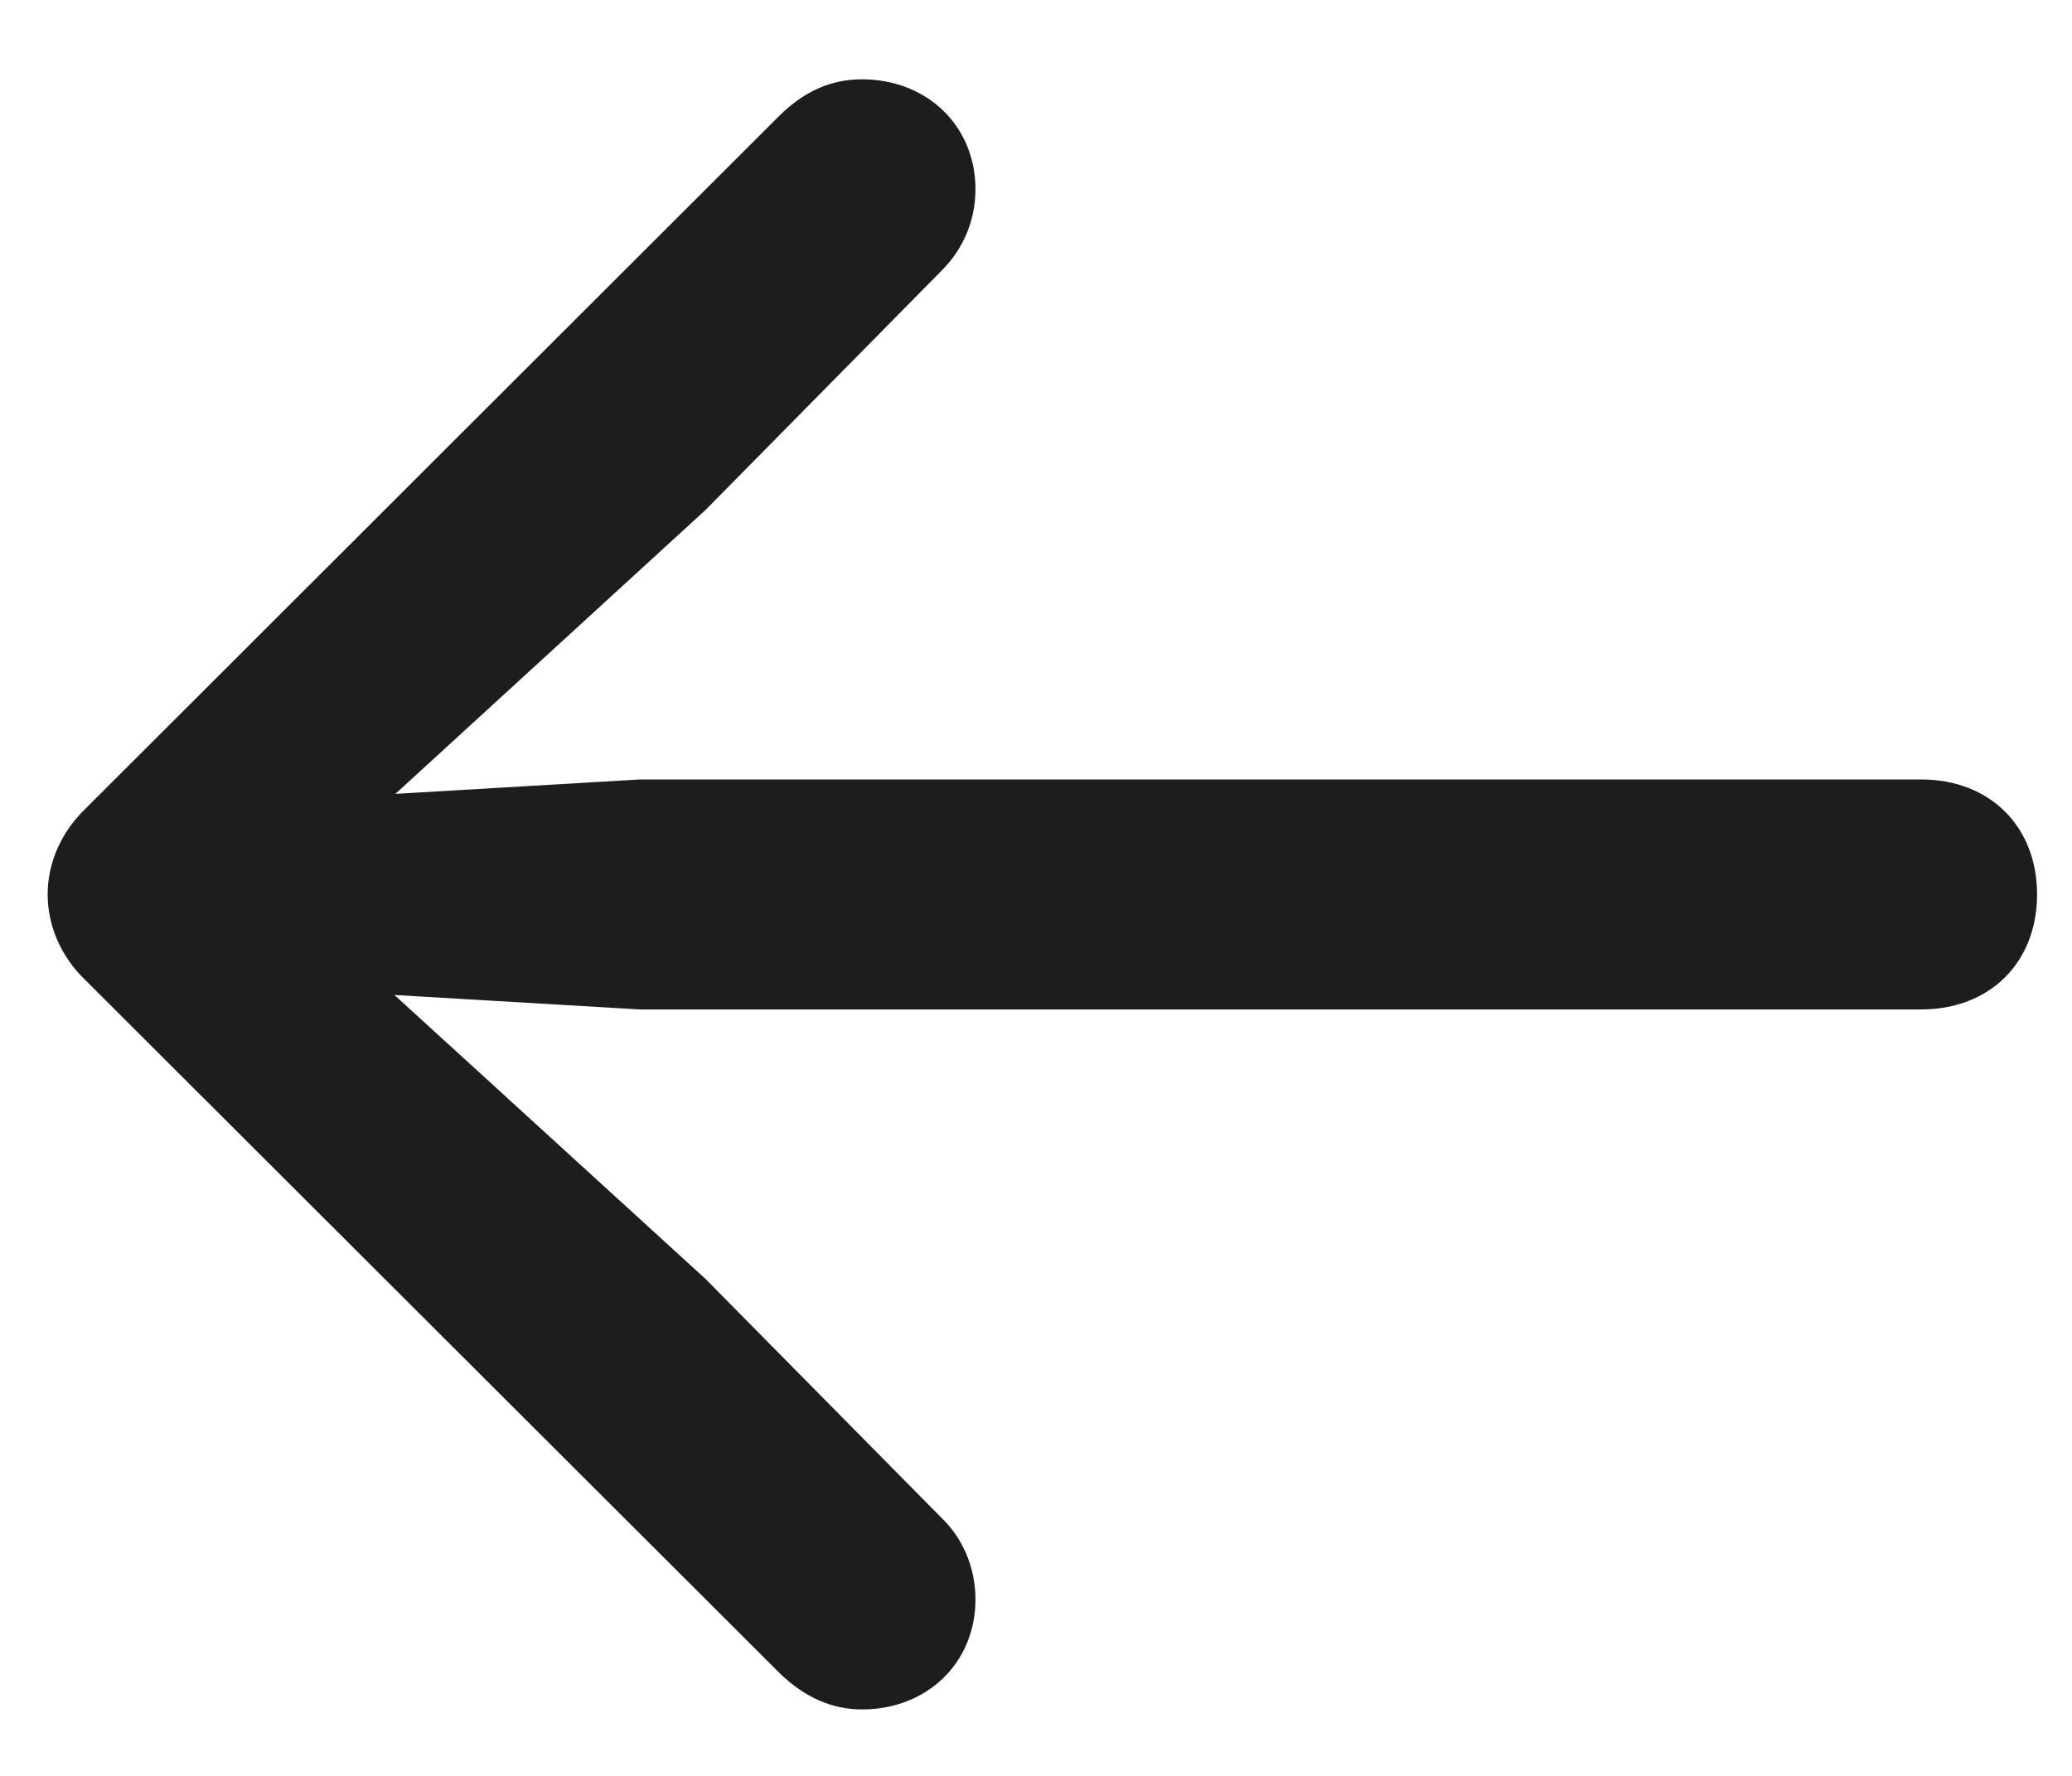 <svg width="14" height="12" viewBox="0 0 14 12" fill="none" xmlns="http://www.w3.org/2000/svg">
<g id="arrow.left">
<g id="Group">
<path id="Vector" d="M0.322 6.044C0.322 6.259 0.415 6.468 0.577 6.623L5.269 11.307C5.437 11.47 5.623 11.551 5.824 11.551C6.264 11.551 6.591 11.236 6.591 10.807C6.591 10.587 6.501 10.389 6.36 10.255L4.767 8.642L2.115 6.221L1.862 6.676L4.324 6.821H12.98C13.447 6.821 13.764 6.502 13.764 6.044C13.764 5.586 13.447 5.267 12.98 5.267H4.324L1.862 5.412L2.115 5.874L4.767 3.446L6.36 1.831C6.501 1.691 6.591 1.5 6.591 1.279C6.591 0.851 6.264 0.536 5.824 0.536C5.623 0.536 5.437 0.61 5.257 0.791L0.577 5.465C0.415 5.621 0.322 5.829 0.322 6.044Z" fill="#1D1D1D"/>
</g>
</g>
</svg>

